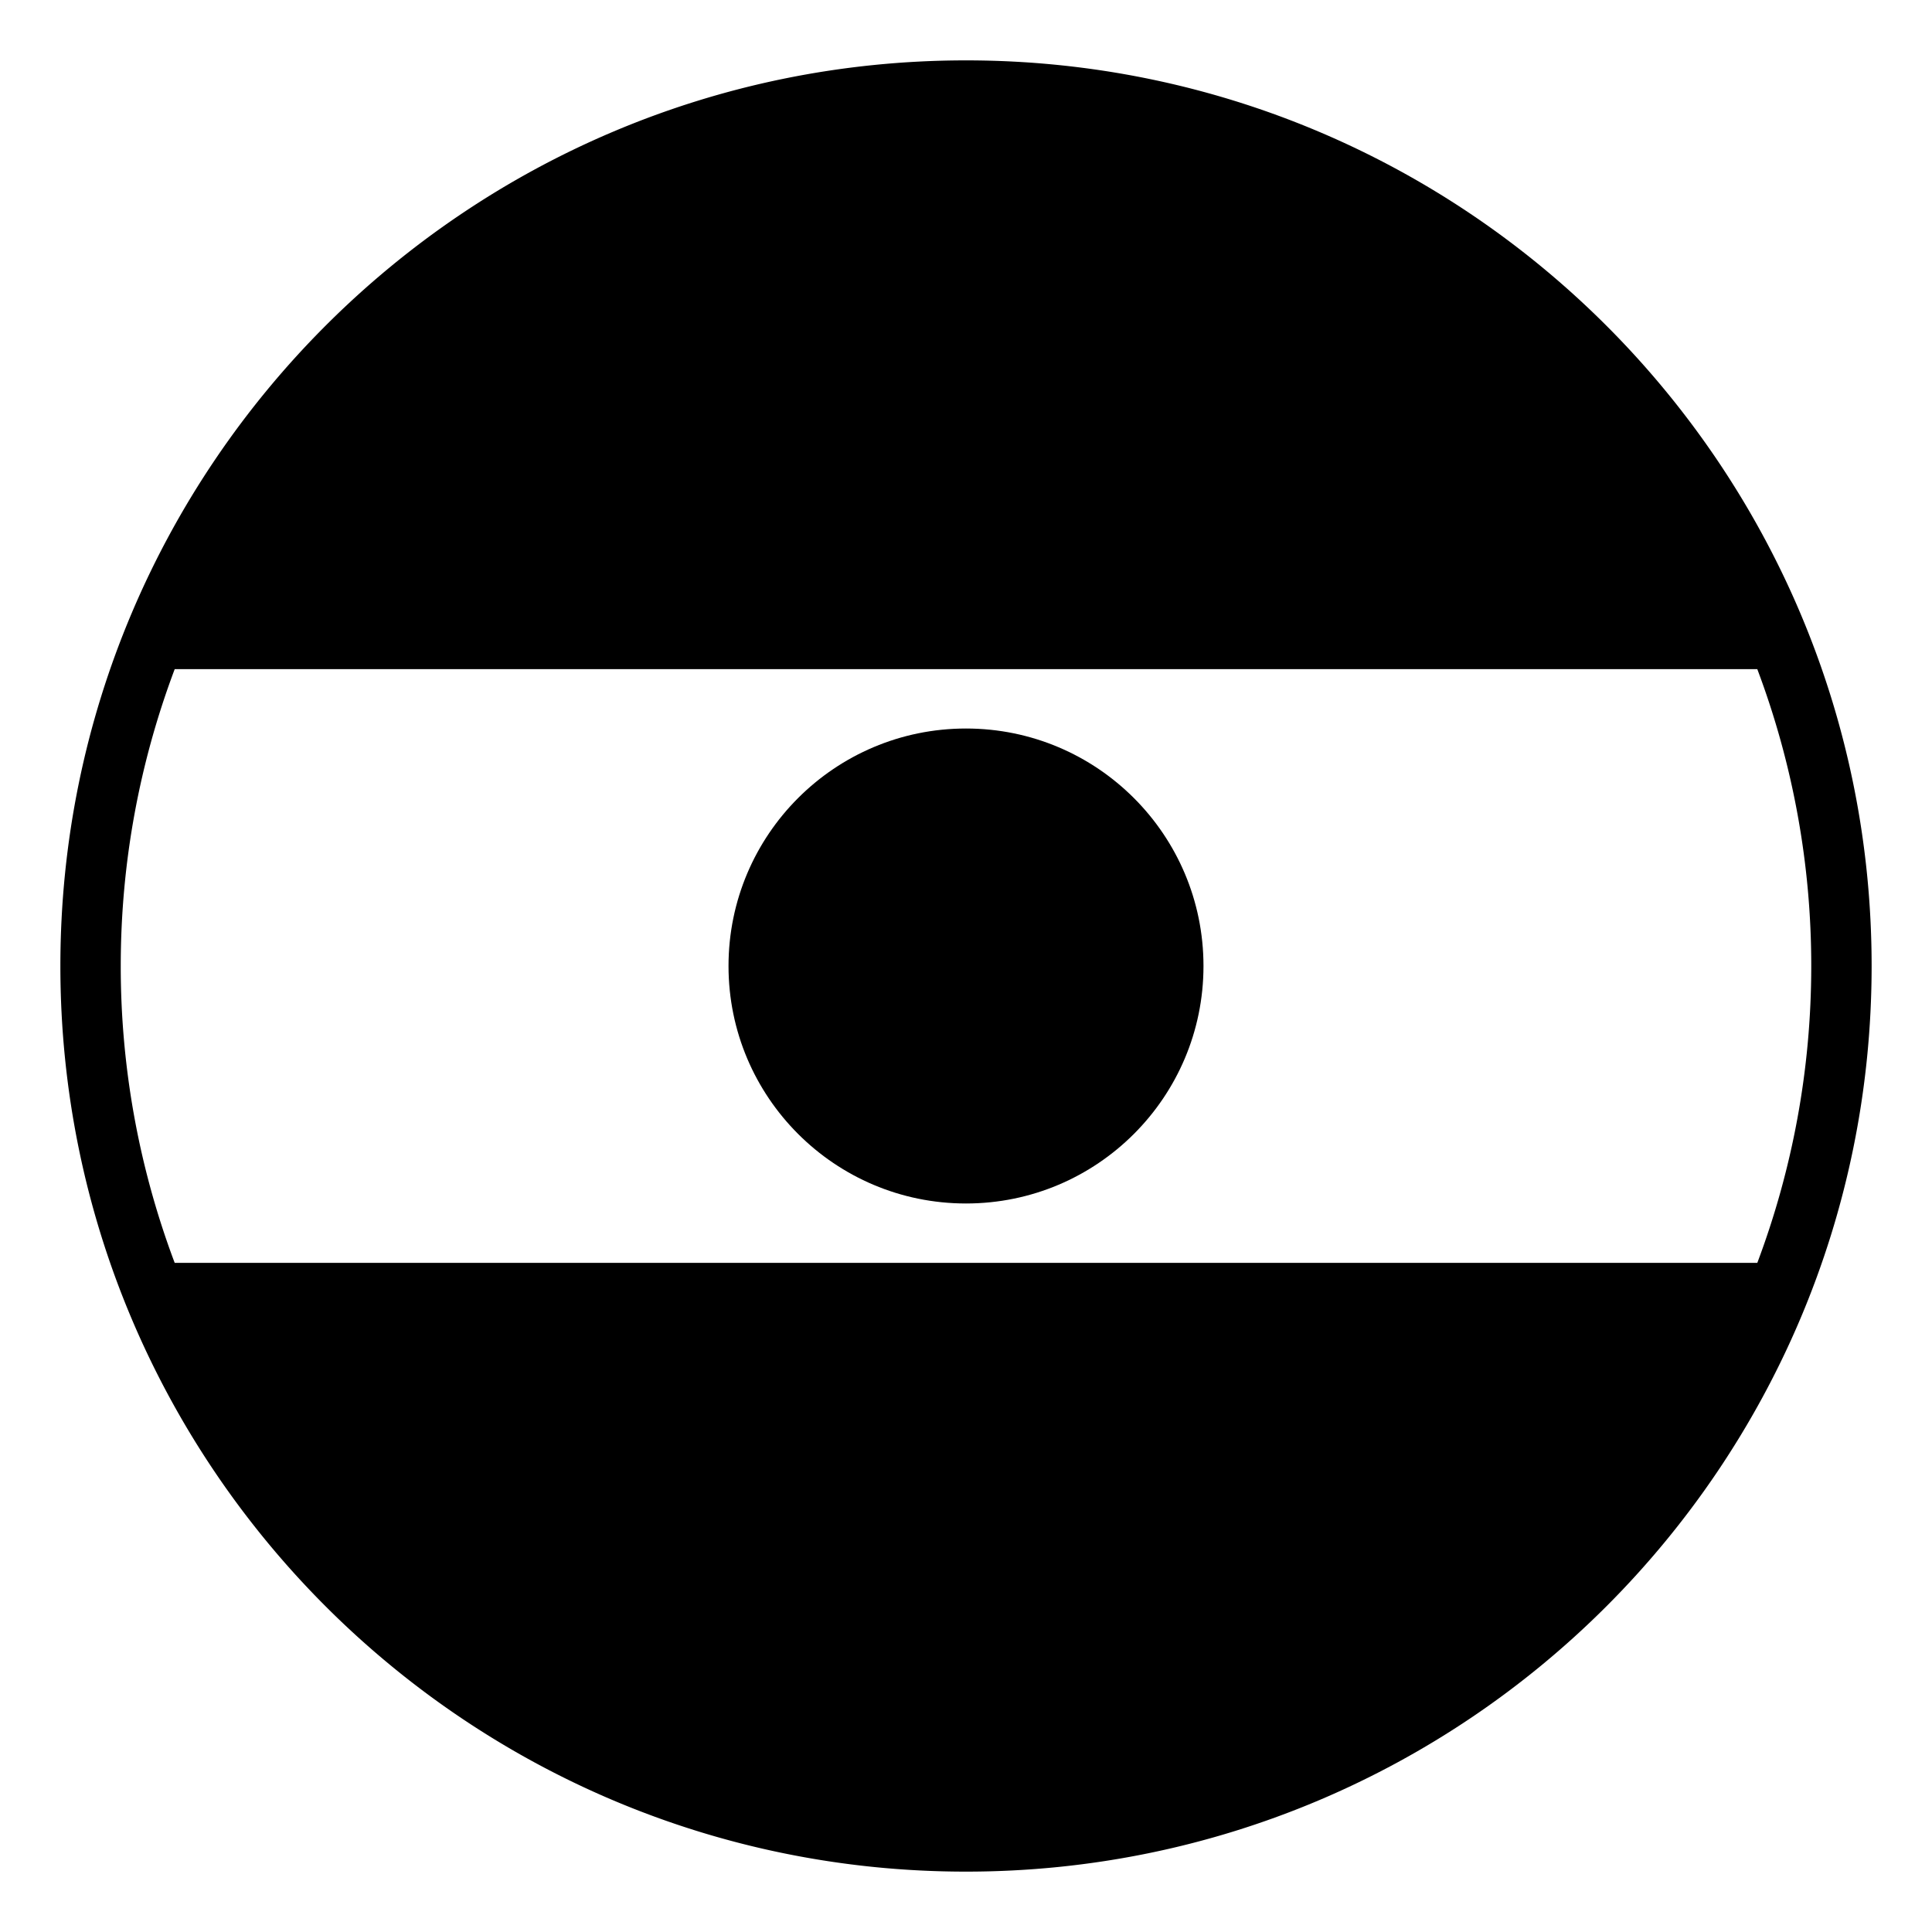 <svg xmlns="http://www.w3.org/2000/svg" xmlns:xlink="http://www.w3.org/1999/xlink" aria-hidden="true" role="img" class="iconify iconify--emojione-monotone" width="1em" height="1em" preserveAspectRatio="xMidYMid meet" viewBox="0 0 64 64"><circle cx="32" cy="32" r="7.867" fill="currentColor"></circle><path fill="currentColor" d="M32 2C15.432 2 2 15.432 2 32s13.432 30 30 30s30-13.432 30-30S48.568 2 32 2zM5.787 22.167h52.426A27.86 27.86 0 0 1 60 32c0 3.459-.635 6.771-1.787 9.834H5.787A27.873 27.873 0 0 1 4 32c0-3.459.635-6.772 1.787-9.833z"></path></svg>